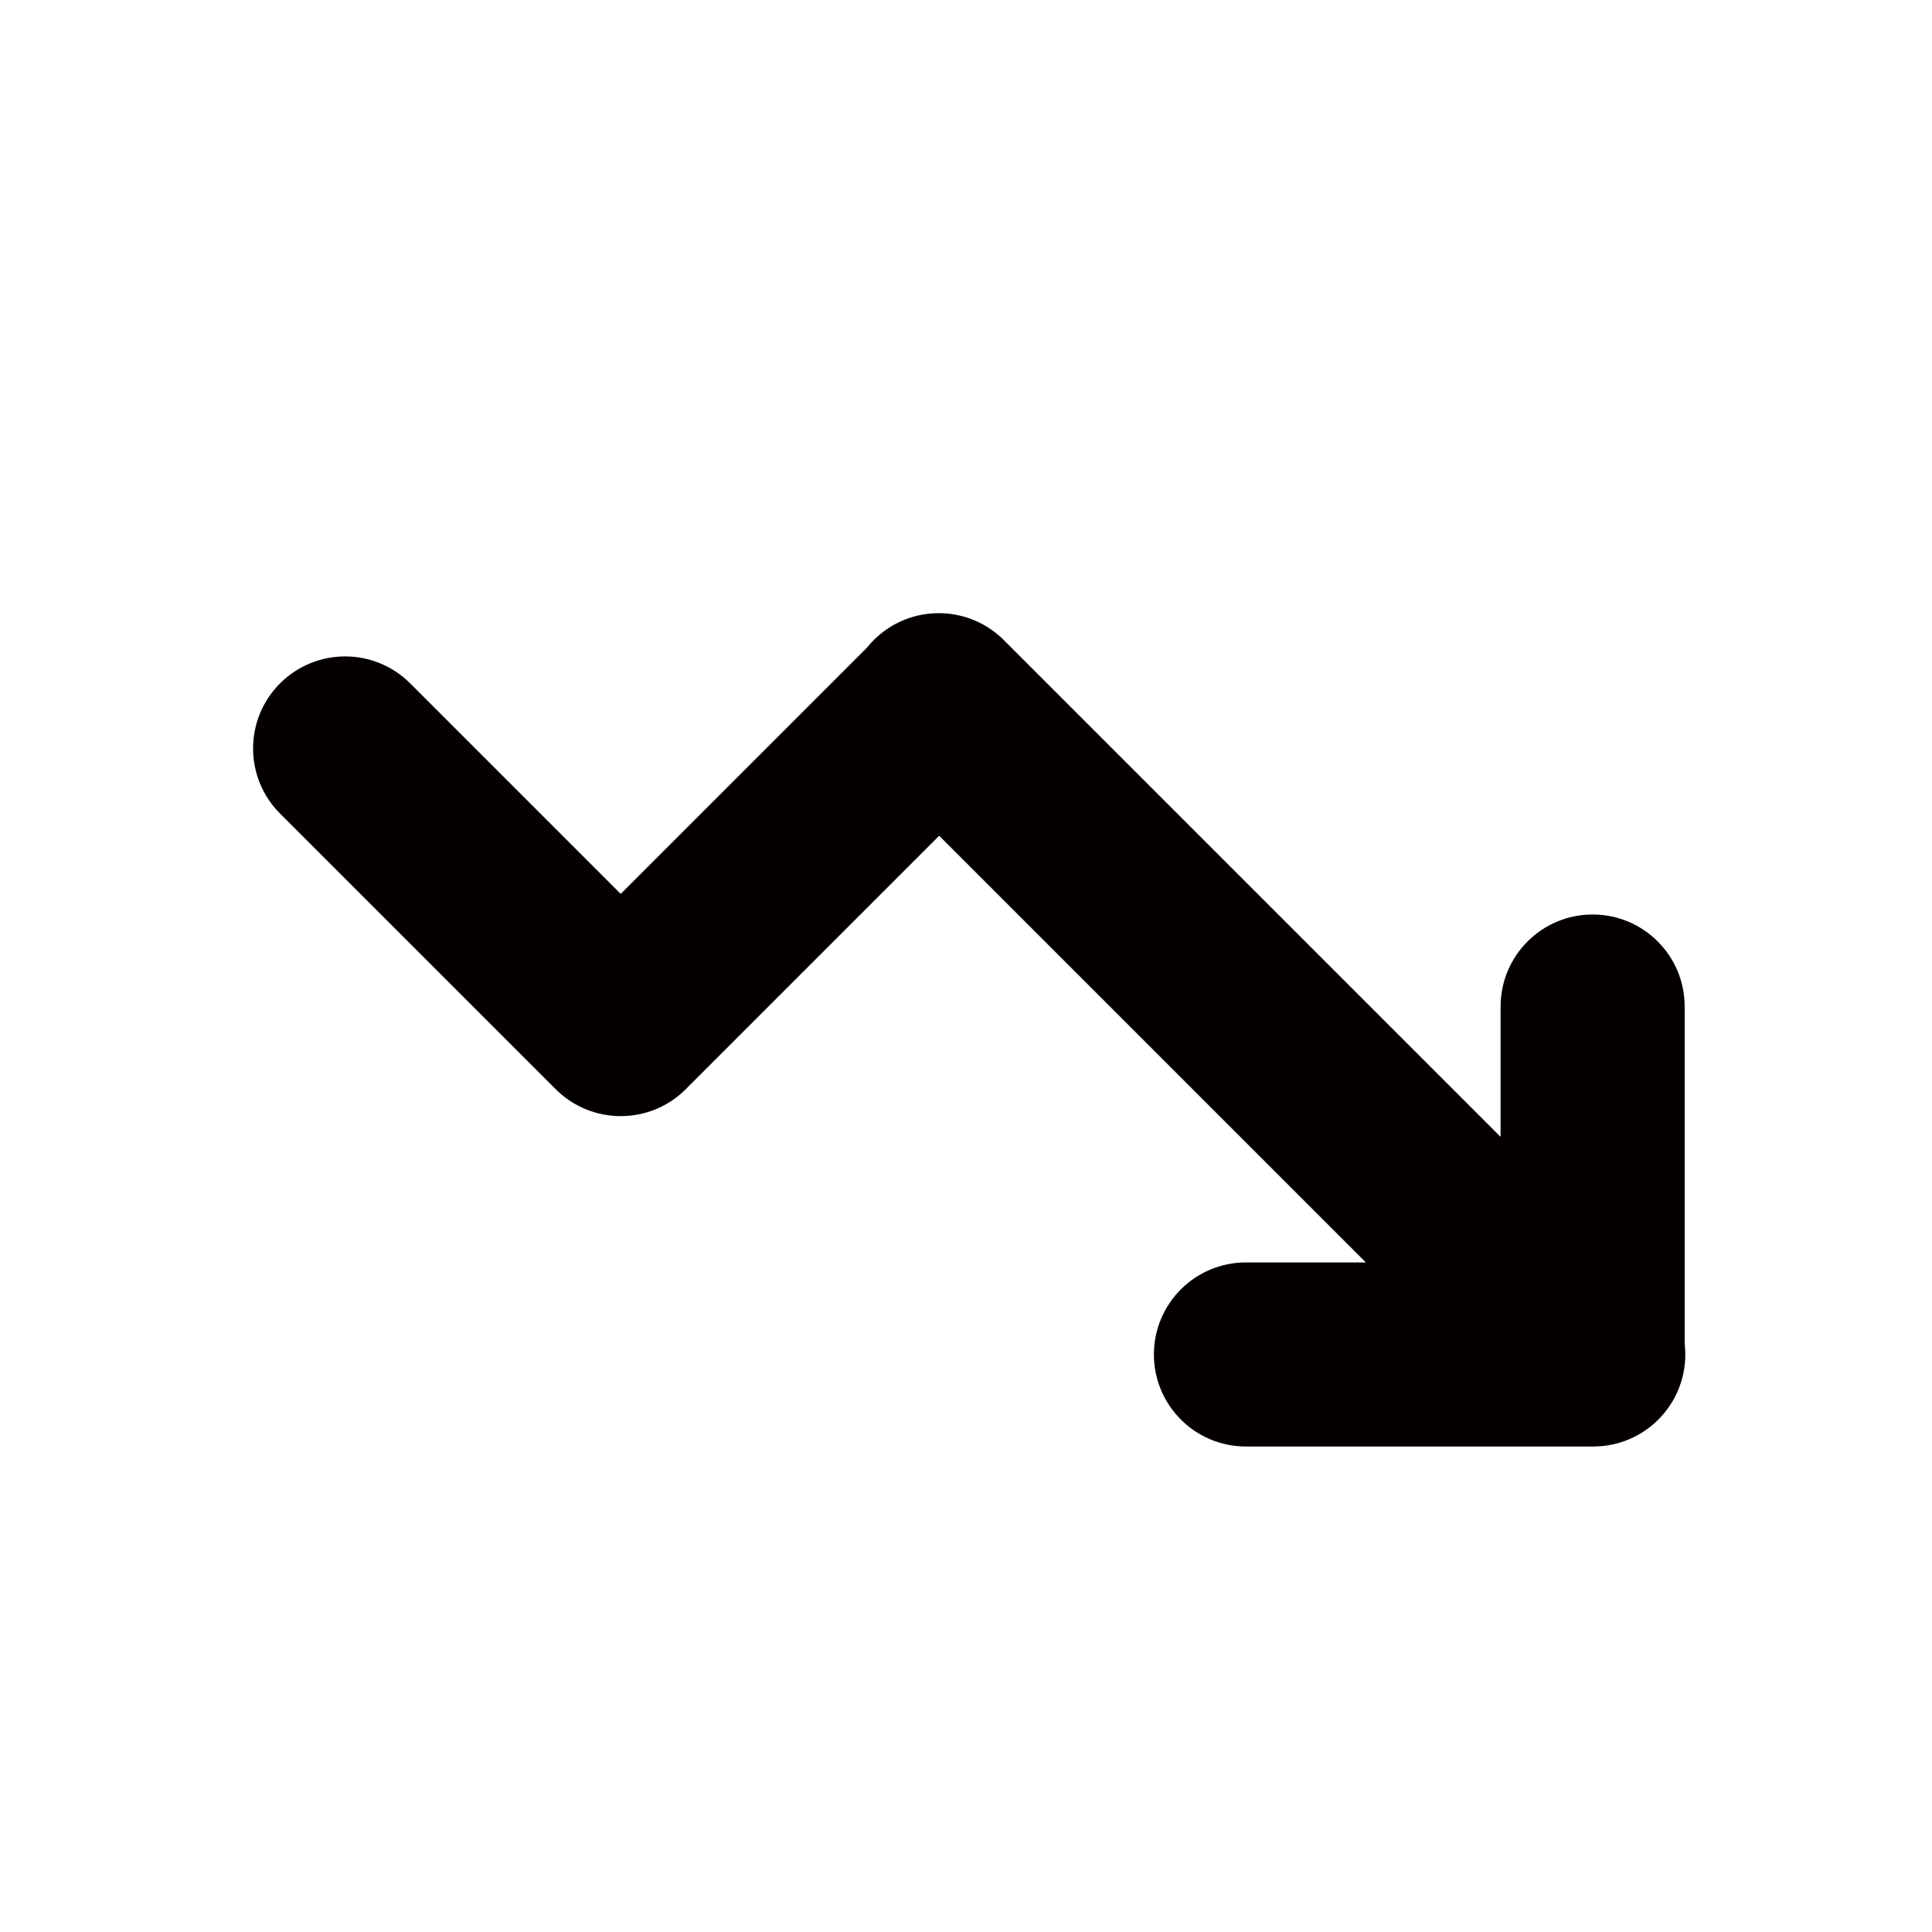 <?xml version="1.0" encoding="UTF-8"?><svg id="_レイヤー_2" xmlns="http://www.w3.org/2000/svg" viewBox="0 0 591.023 591.023"><defs><style>.cls-1{fill:#040000;}</style></defs><path class="cls-1" d="m515.365,411.077v-103.164c0-15.55-12.606-28.156-28.156-28.156h-0c-15.55,0-28.156,12.606-28.156,28.156v39.871l-151.361-151.361c-.157-.164-.308-.332-.469-.494v-0c-.708-.708-1.444-1.368-2.205-1.984-11.06-9.077-27.417-8.453-37.746,1.876h0c-.734.734-1.416,1.501-2.052,2.292l-75.338,75.338-64.397-64.397c-10.996-10.996-28.823-10.996-39.818,0h-0c-10.996,10.996-10.996,28.823,0,39.818l84.318,84.318c10.996,10.996,28.823,10.996,39.818,0h0c.15-.15.29-.306.436-.459l77.063-77.063,130.525,130.525h-36.679c-15.55,0-28.156,12.606-28.156,28.156v0c0,15.55,12.606,28.156,28.156,28.156h106.257c15.55,0,28.156-12.606,28.156-28.156v-0c0-1.108-.071-2.198-.196-3.273Z"/></svg>